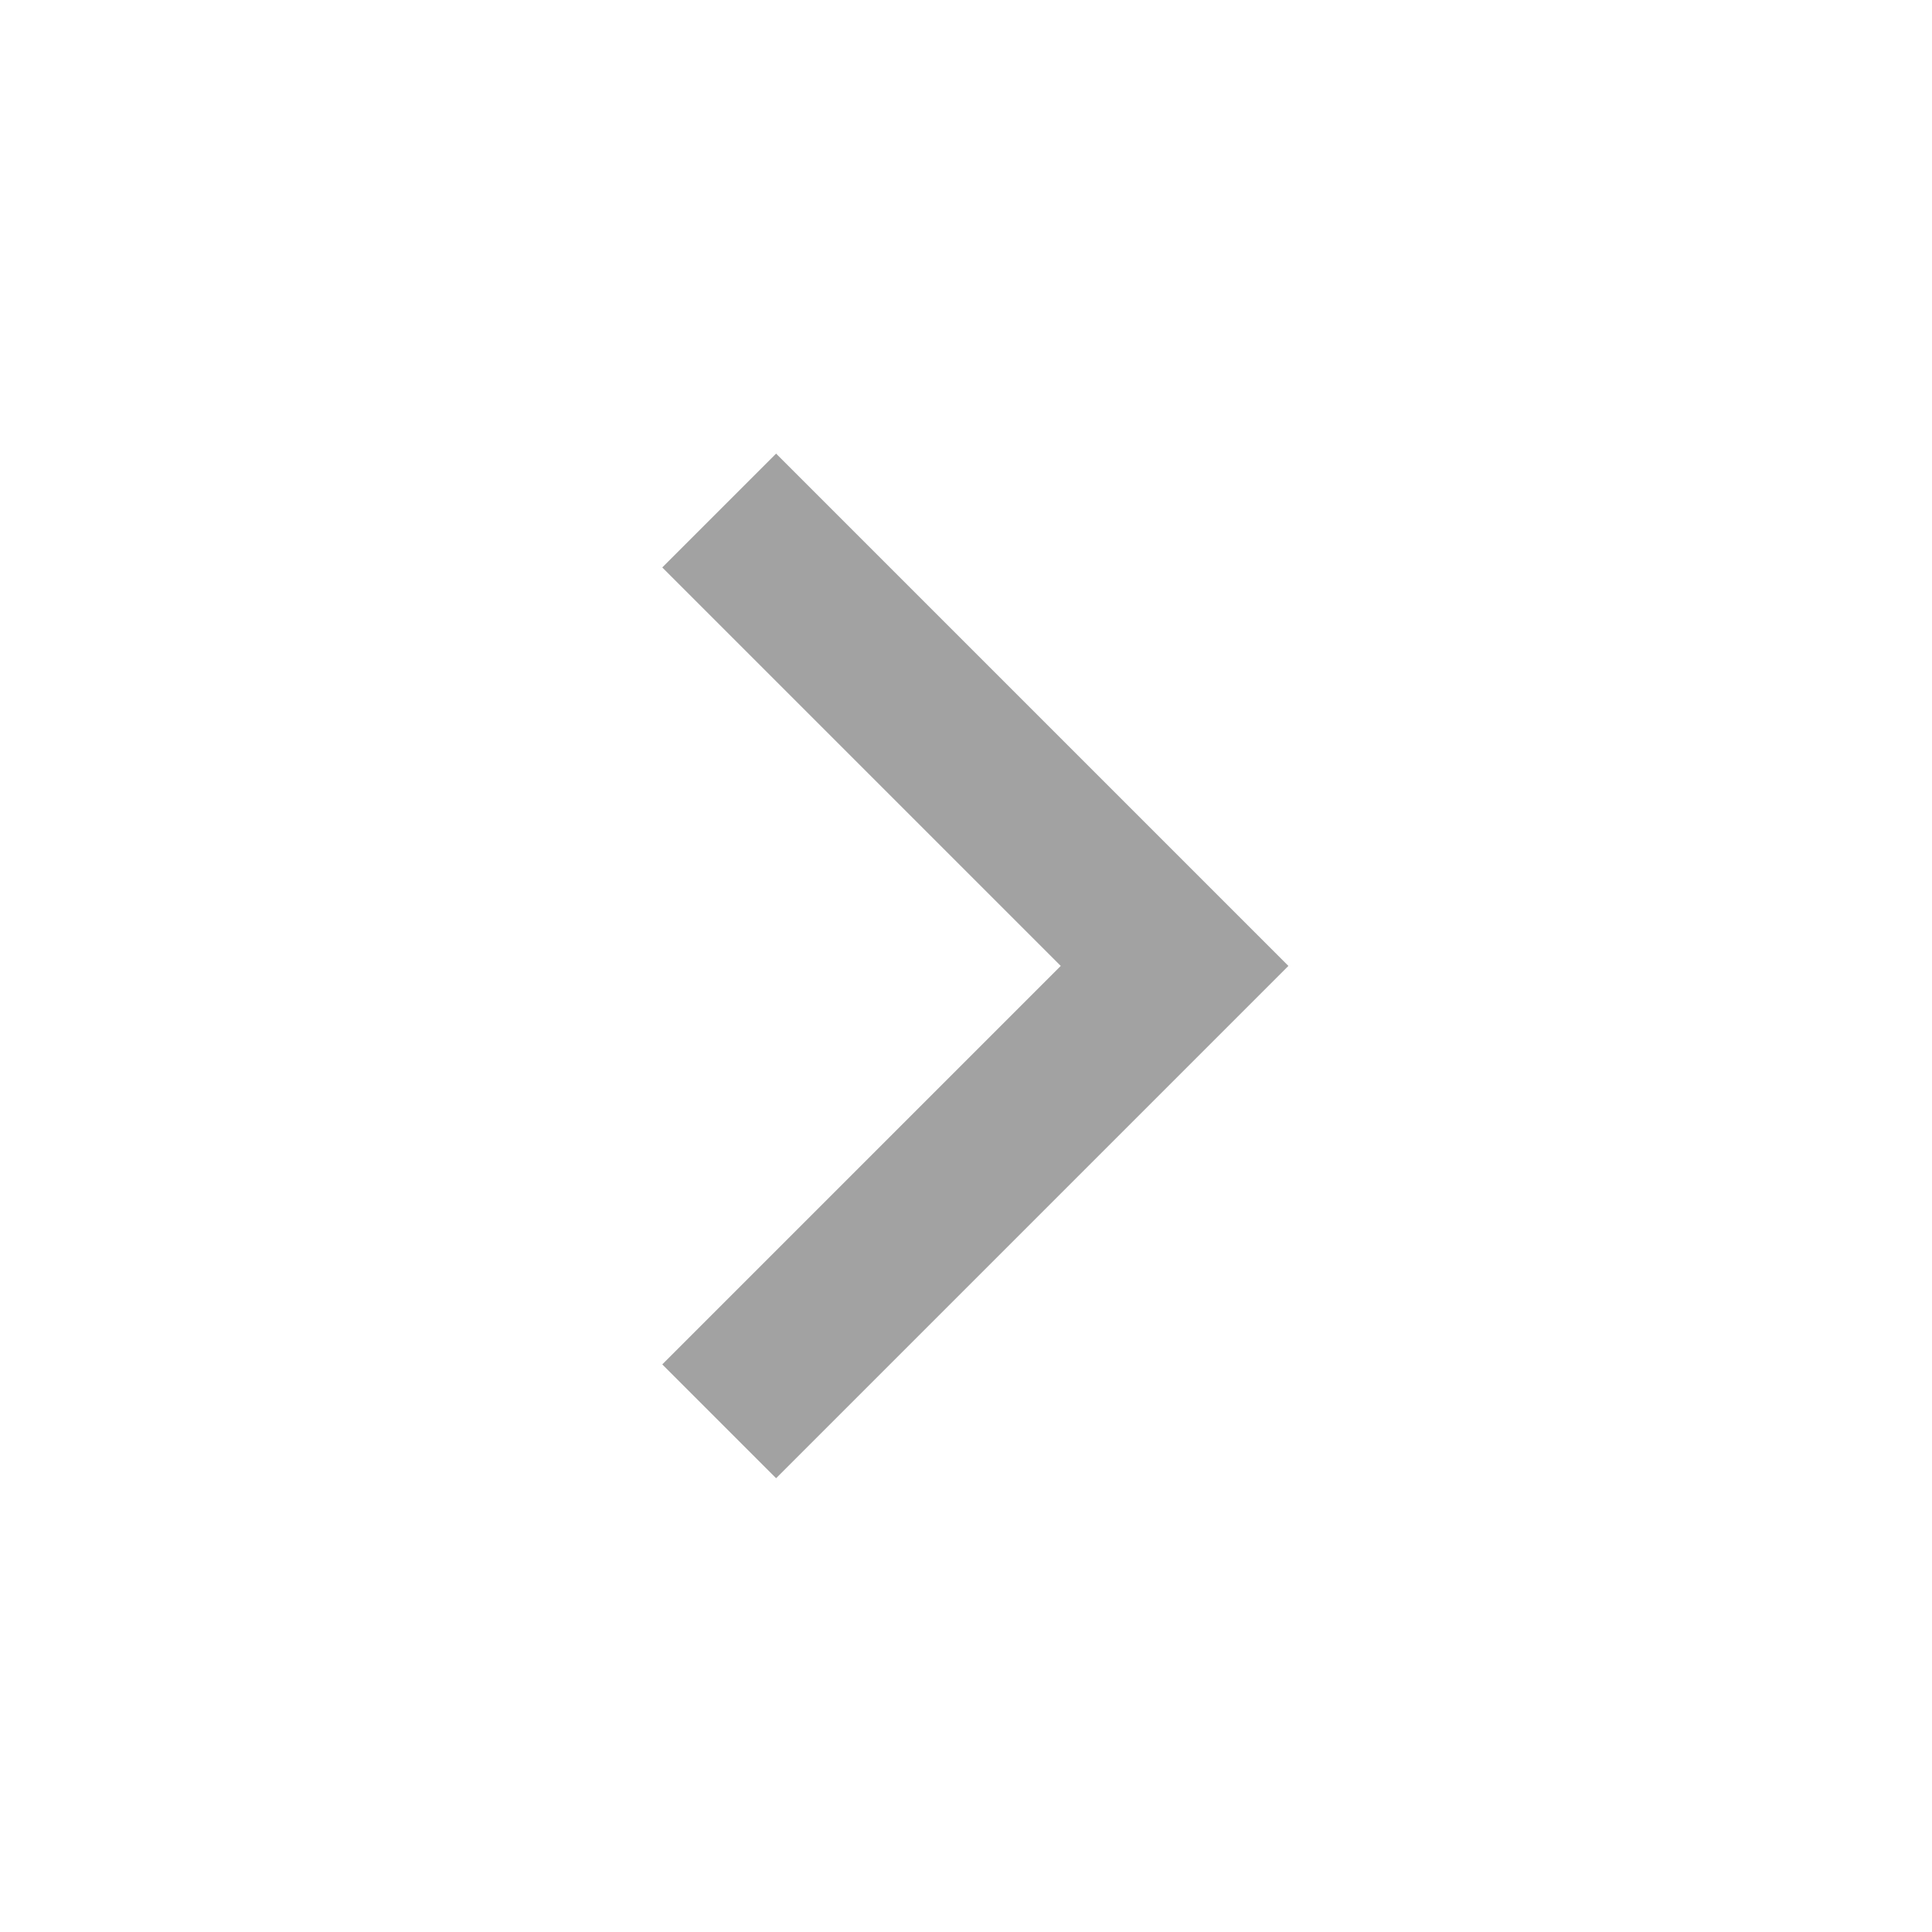 <svg width="24" height="24" viewBox="0 0 24 24" fill="none" xmlns="http://www.w3.org/2000/svg">
<path d="M13.177 11.999L8.227 7.049L9.641 5.635L16.005 11.999L9.641 18.363L8.227 16.949L13.177 11.999Z" fill="#A2A2A2"/>
</svg>

